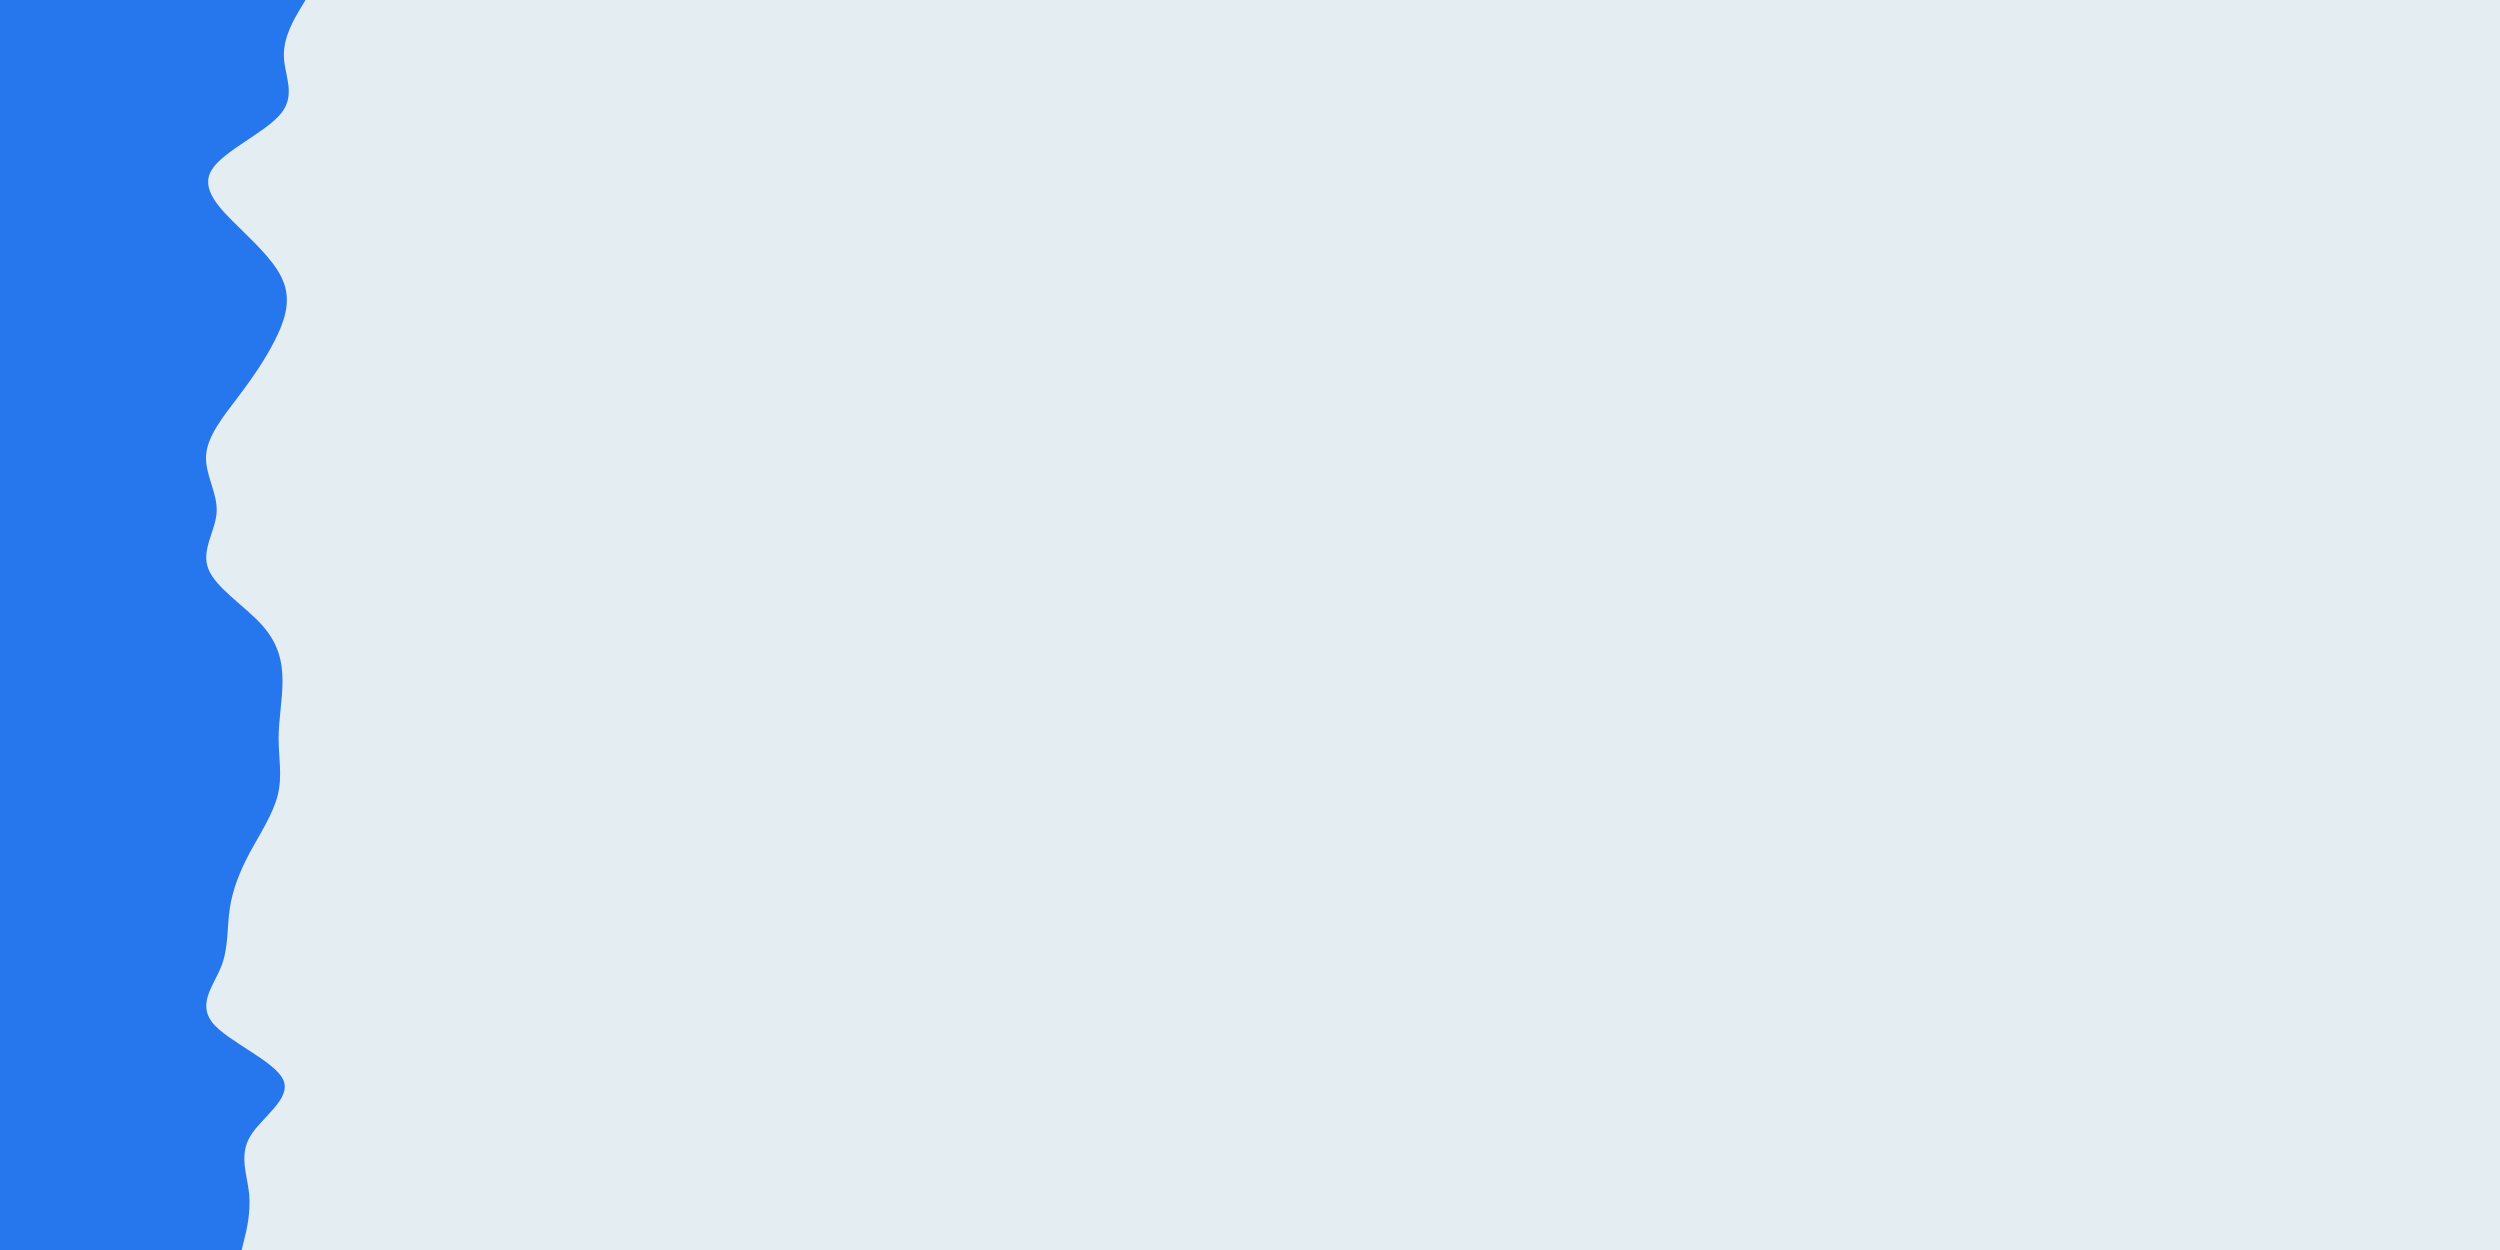 <svg id="visual" viewBox="0 0 900 450" width="900" height="450" xmlns="http://www.w3.org/2000/svg" xmlns:xlink="http://www.w3.org/1999/xlink" version="1.1"><rect x="0" y="0" width="900" height="450" fill="#e4edf2"></rect><path d="M110 0L108 3.3C106 6.7 102 13.3 102.2 20.2C102.3 27 106.7 34 101.2 40.8C95.7 47.7 80.3 54.3 76.2 61.2C72 68 79 75 86 81.8C93 88.7 100 95.3 102.3 102.2C104.7 109 102.3 116 98.8 122.8C95.3 129.7 90.7 136.3 85.5 143.2C80.3 150 74.7 157 74.2 163.8C73.7 170.7 78.3 177.3 78 184.2C77.7 191 72.3 198 75 204.8C77.7 211.7 88.3 218.3 94.3 225C100.3 231.7 101.7 238.3 101.7 245.2C101.7 252 100.3 259 100.3 265.8C100.3 272.7 101.7 279.3 100 286.2C98.3 293 93.7 300 90 306.8C86.3 313.7 83.7 320.3 82.7 327.2C81.7 334 82.3 341 79.7 347.8C77 354.7 71 361.3 76.5 368.2C82 375 99 382 102 388.8C105 395.7 94 402.3 90 409.2C86 416 89 423 89.7 429.8C90.3 436.7 88.7 443.3 87.8 446.7L87 450L0 450L0 446.7C0 443.3 0 436.7 0 429.8C0 423 0 416 0 409.2C0 402.3 0 395.7 0 388.8C0 382 0 375 0 368.2C0 361.3 0 354.7 0 347.8C0 341 0 334 0 327.2C0 320.3 0 313.7 0 306.8C0 300 0 293 0 286.2C0 279.3 0 272.7 0 265.8C0 259 0 252 0 245.2C0 238.3 0 231.7 0 225C0 218.3 0 211.7 0 204.8C0 198 0 191 0 184.2C0 177.3 0 170.7 0 163.8C0 157 0 150 0 143.2C0 136.3 0 129.7 0 122.8C0 116 0 109 0 102.2C0 95.3 0 88.7 0 81.8C0 75 0 68 0 61.2C0 54.3 0 47.7 0 40.8C0 34 0 27 0 20.2C0 13.3 0 6.7 0 3.3L0 0Z" fill="#2676ee" stroke-linecap="round" stroke-linejoin="miter"></path></svg>